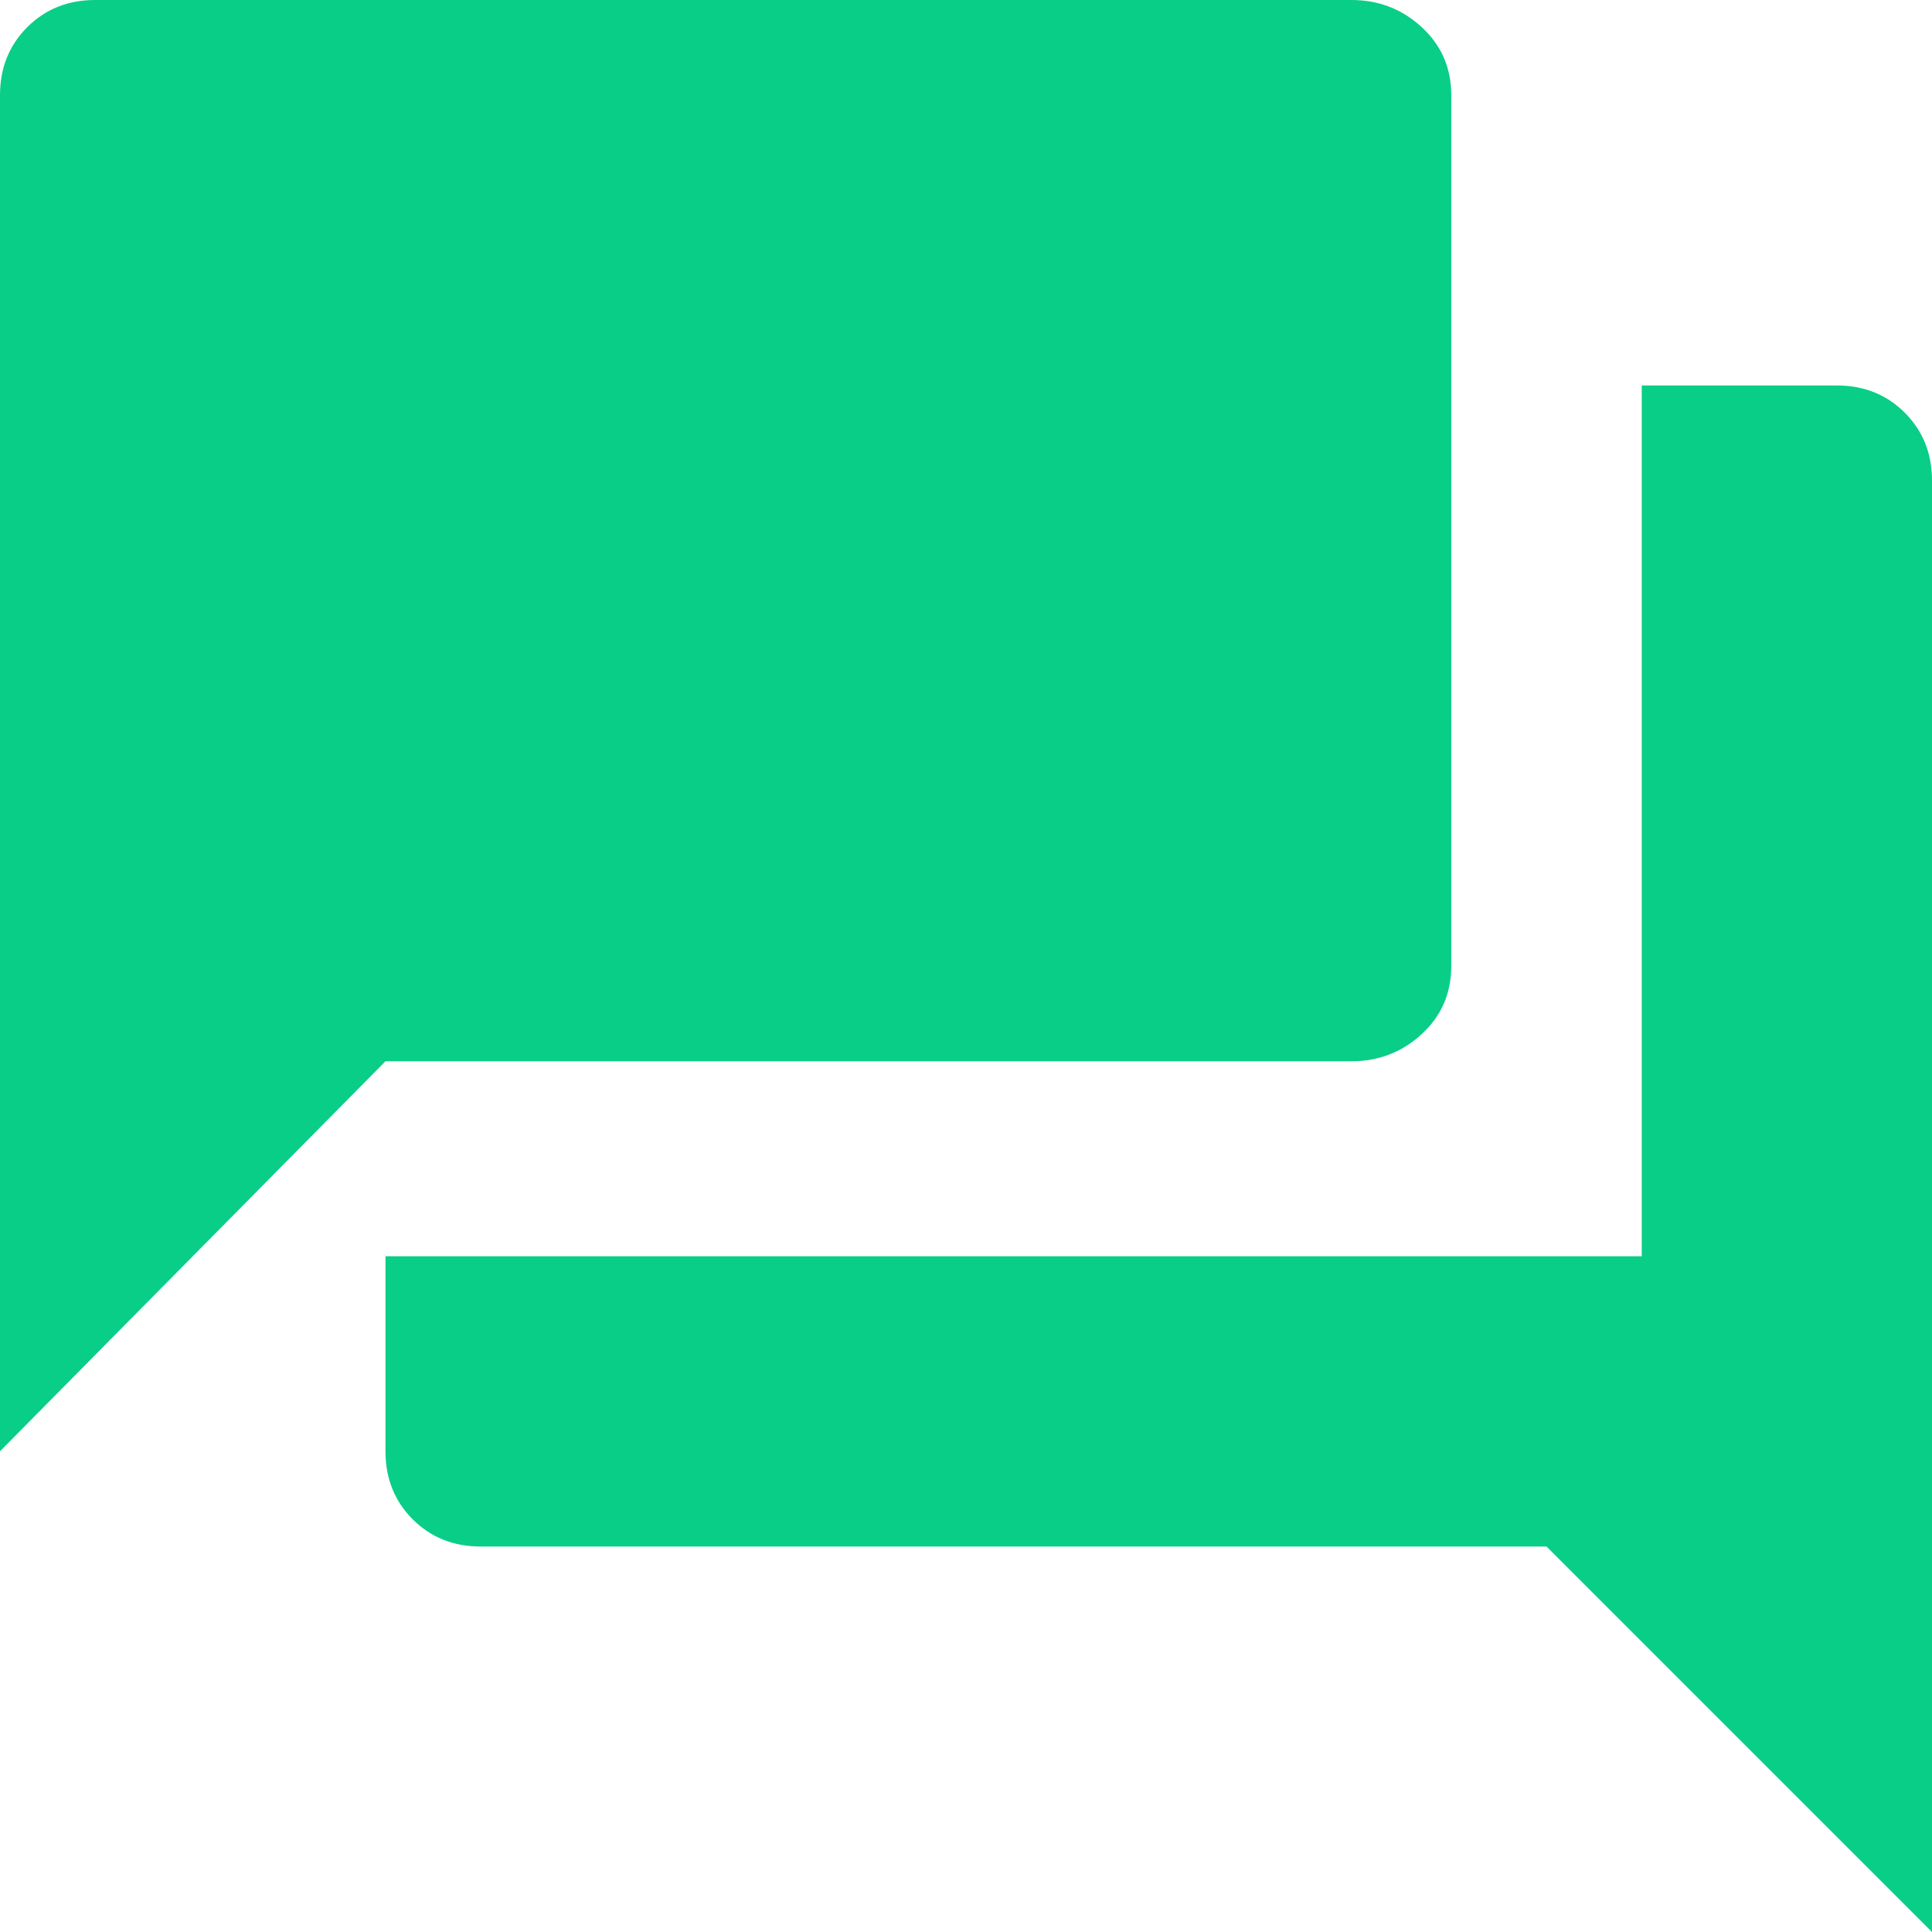 <?xml version="1.0" encoding="UTF-8"?>
<svg width="46px" height="46px" viewBox="0 0 46 46" version="1.1" xmlns="http://www.w3.org/2000/svg" xmlns:xlink="http://www.w3.org/1999/xlink">
    <!-- Generator: Sketch 39.1 (31720) - http://www.bohemiancoding.com/sketch -->
    <title>Page 1</title>
    <desc>Created with Sketch.</desc>
    <defs></defs>
    <g id="Symbols" stroke="none" stroke-width="1" fill="none" fill-rule="evenodd">
        <g id="me_list" transform="translate(-48, -373)" fill="#08CE88">
            <g id="Group-8">
                <g id="Group-7" transform="translate(12, 101)">
                    <g id="Group-6-Copy-6" transform="translate(0, 244)">
                        <path d="M70.554,51 C70.554,51.648 70.32,52.188 69.852,52.62 C69.384,53.052 68.826,53.268 68.178,53.268 L45.178,53.268 L36,62.554 L36,30.268 C36,29.62 36.216,29.08 36.648,28.648 C37.08,28.216 37.62,28 38.268,28 L68.178,28 C68.826,28 69.384,28.216 69.852,28.648 C70.32,29.08 70.554,29.62 70.554,30.268 L70.554,51 L70.554,51 Z M79.732,37.178 C80.38,37.178 80.92,37.394 81.352,37.826 C81.784,38.258 82,38.798 82,39.446 L82,74 L72.822,64.822 L47.446,64.822 C46.798,64.822 46.258,64.606 45.826,64.174 C45.394,63.742 45.178,63.202 45.178,62.554 L45.178,57.911 L75.089,57.911 L75.089,37.178 L79.732,37.178 L79.732,37.178 Z" id="Page-1"></path>
                    </g>
                </g>
            </g>
        </g>
    </g>
</svg>
